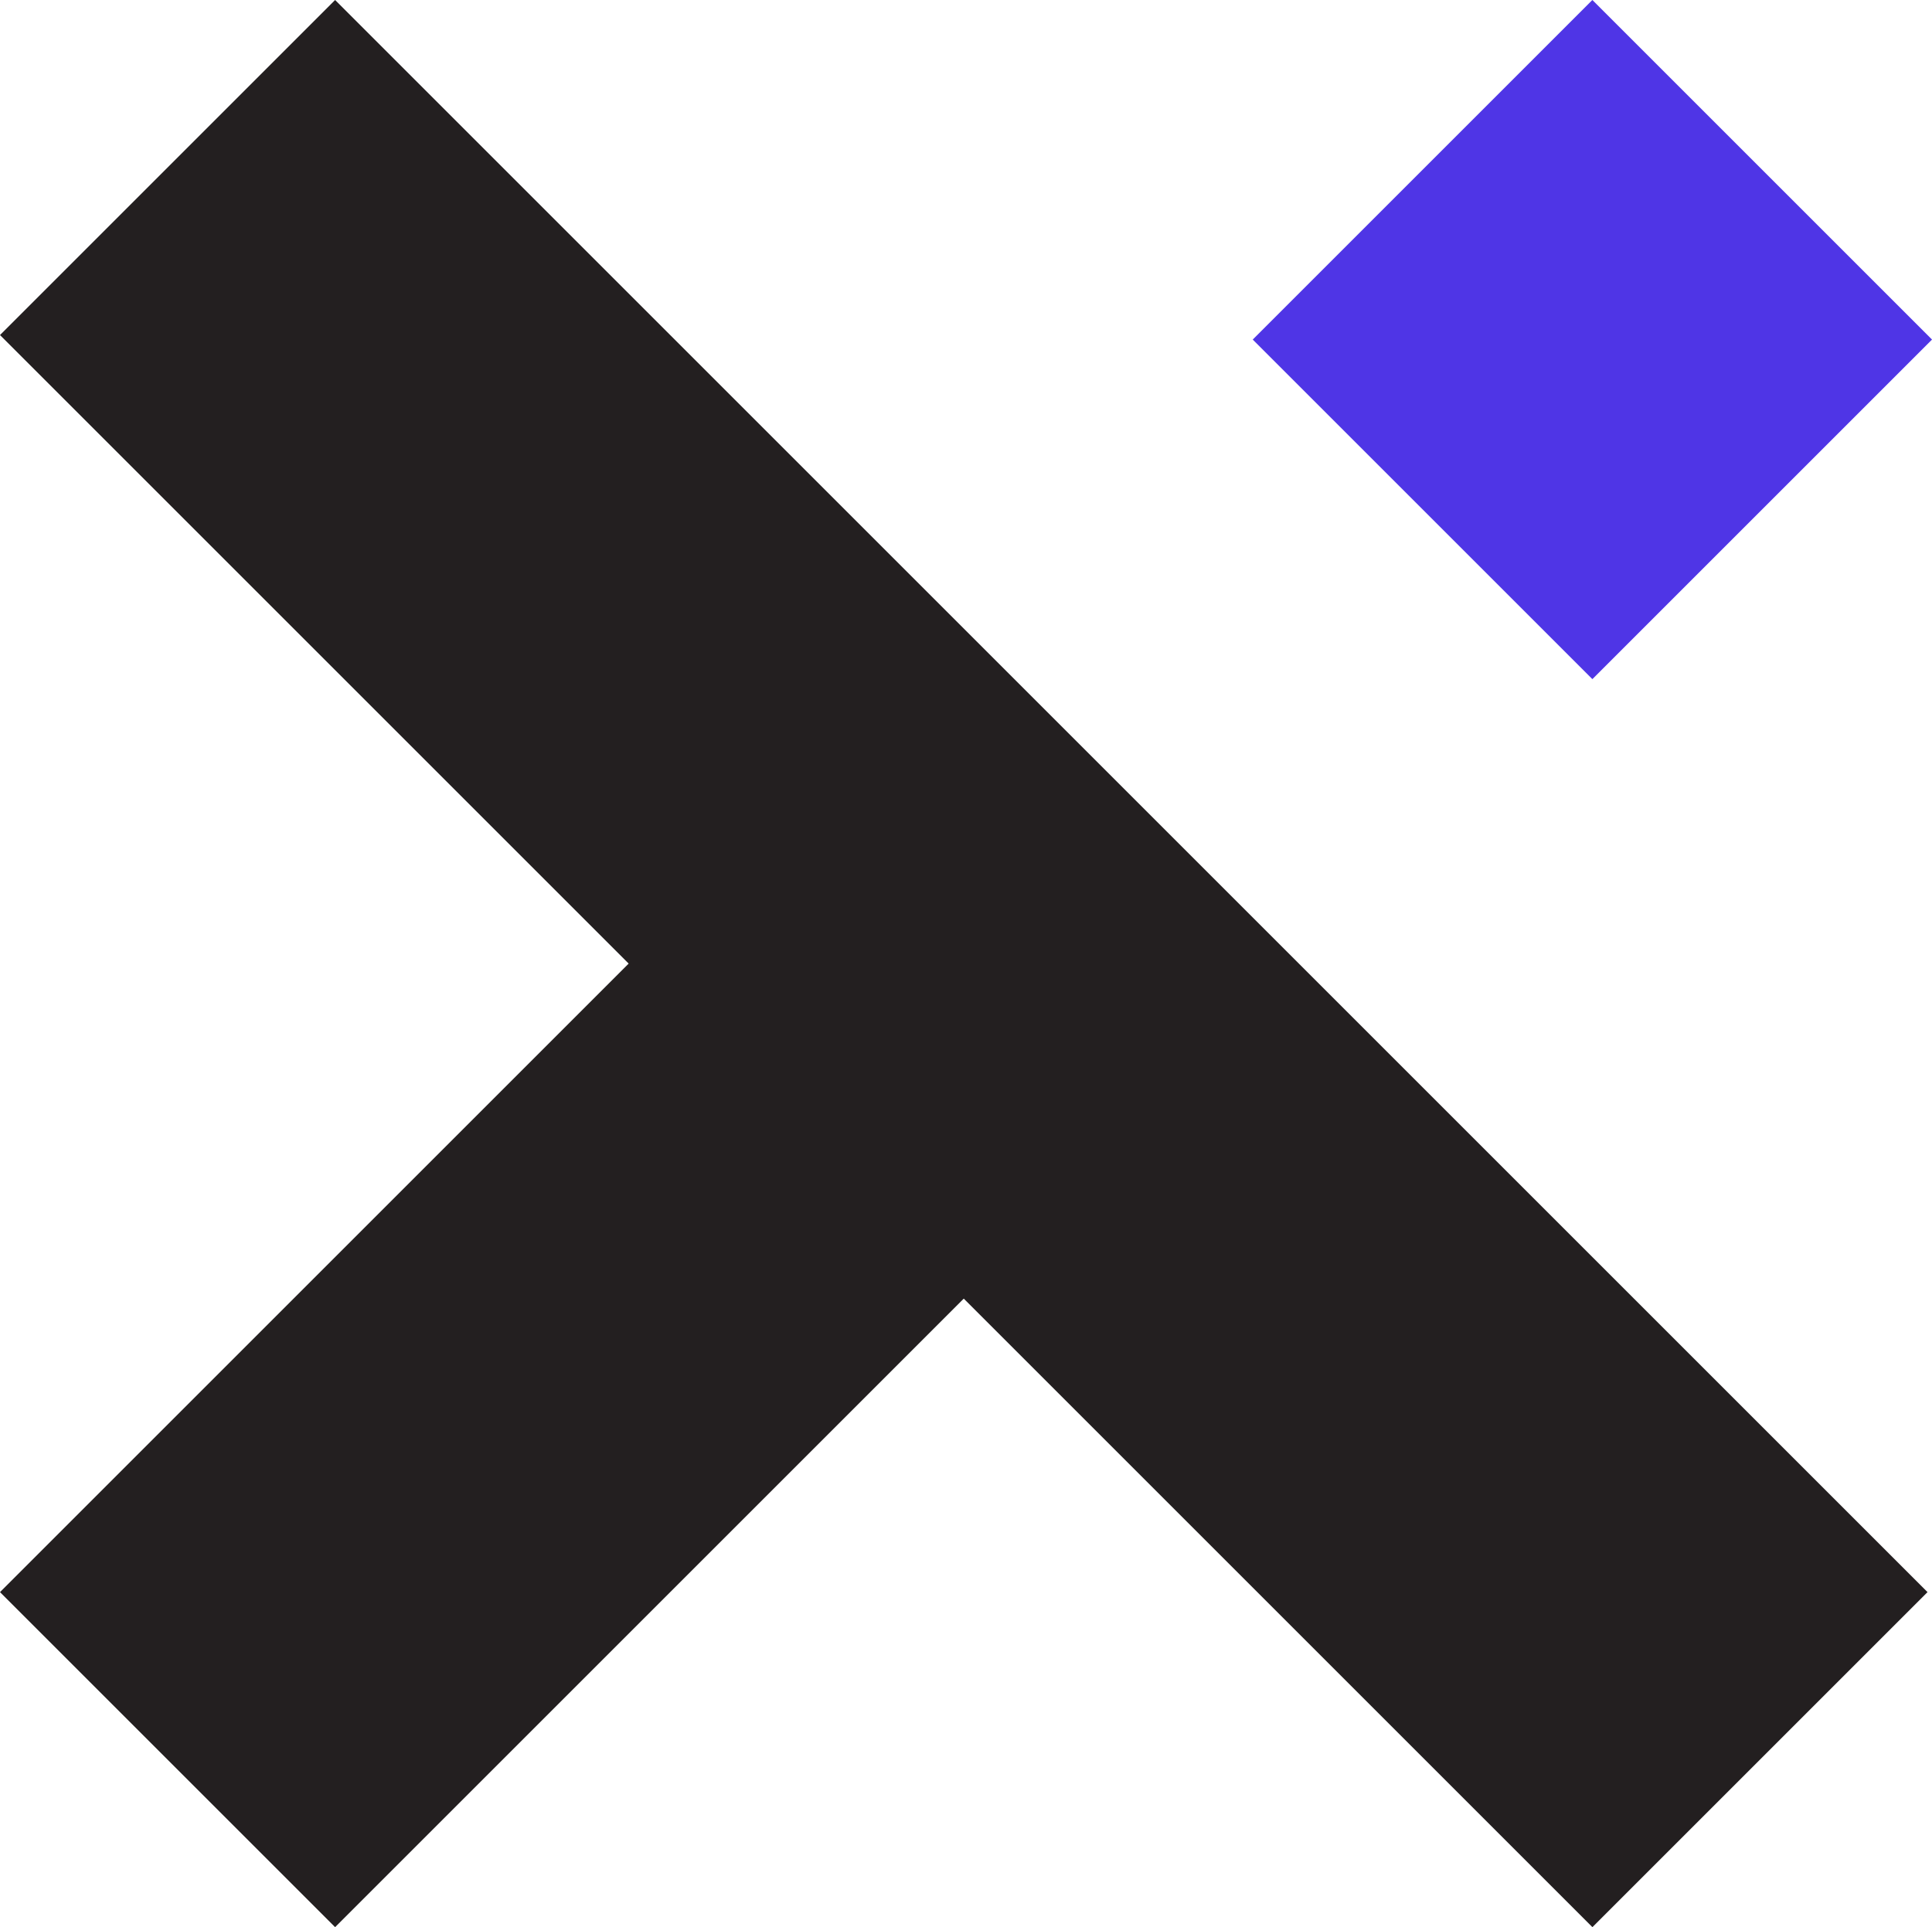 <?xml version="1.0" encoding="UTF-8"?><svg id="Layer_1" xmlns="http://www.w3.org/2000/svg" viewBox="0 0 142.35 142.02"><polygon points="95.7 71.01 71.01 46.32 66.01 41.32 24.69 0 0 24.69 46.32 71.01 0 117.33 24.69 142.02 71.01 95.7 117.33 142.02 142.02 117.33 105.35 80.66 95.7 71.01" fill="#231f20" fillRule="evenodd" stroke-width="0"/><rect x="99.63" y="7.33" width="35.39" height="35.39" transform="translate(16.67 90.29) rotate(-45)" fill="#4f35e6" stroke-width="0"/></svg>